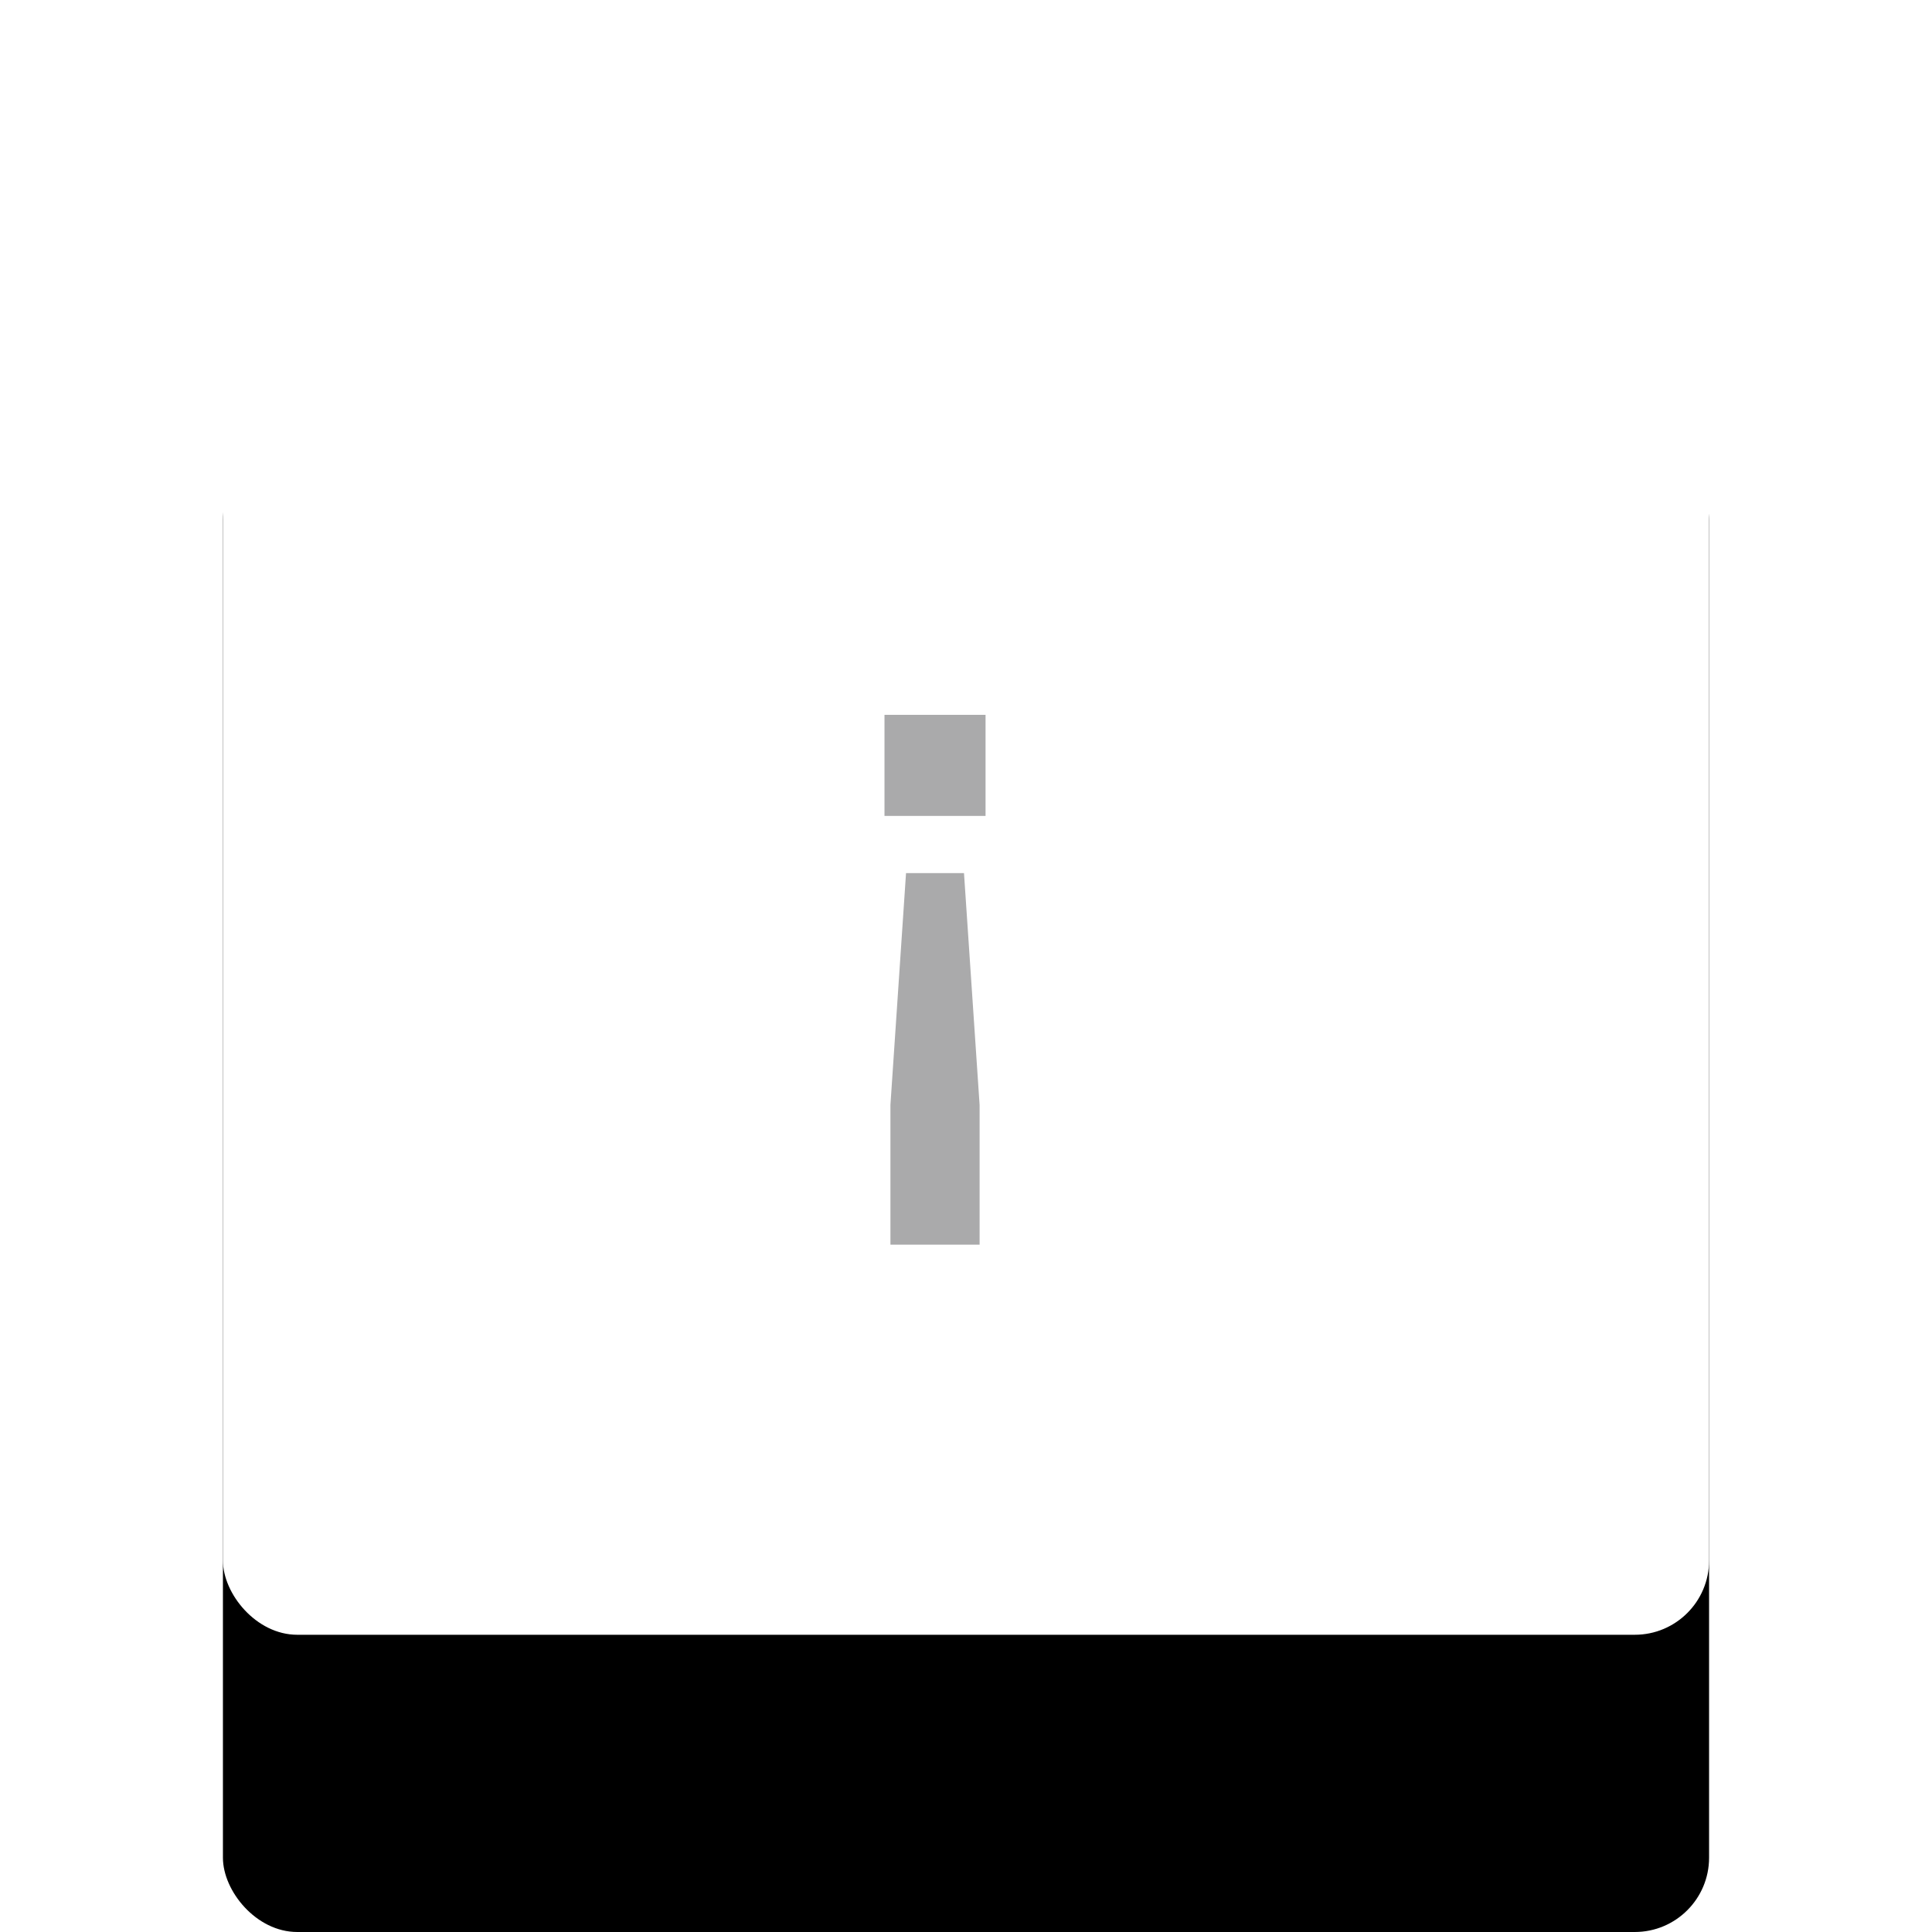 <svg xmlns="http://www.w3.org/2000/svg" xmlns:xlink="http://www.w3.org/1999/xlink" width="26" height="26" viewBox="0 0 26 26">
  <defs>
    <rect id="group-26-b" width="20" height="20" x="0" y="0" rx="1"/>
    <filter id="group-26-a" width="150%" height="150%" x="-25%" y="-20%" filterUnits="objectBoundingBox">
      <feOffset dy="1" in="SourceAlpha" result="shadowOffsetOuter1"/>
      <feGaussianBlur in="shadowOffsetOuter1" result="shadowBlurOuter1" stdDeviation="1.5"/>
      <feColorMatrix in="shadowBlurOuter1" result="shadowMatrixOuter1" values="0 0 0 0 0   0 0 0 0 0   0 0 0 0 0  0 0 0 0.08 0"/>
      <feMorphology in="SourceAlpha" radius=".5" result="shadowSpreadOuter2"/>
      <feOffset dy="2" in="shadowSpreadOuter2" result="shadowOffsetOuter2"/>
      <feGaussianBlur in="shadowOffsetOuter2" result="shadowBlurOuter2" stdDeviation=".5"/>
      <feColorMatrix in="shadowBlurOuter2" result="shadowMatrixOuter2" values="0 0 0 0 0   0 0 0 0 0   0 0 0 0 0  0 0 0 0.04 0"/>
      <feOffset dy="1" in="SourceAlpha" result="shadowOffsetOuter3"/>
      <feGaussianBlur in="shadowOffsetOuter3" result="shadowBlurOuter3" stdDeviation=".5"/>
      <feColorMatrix in="shadowBlurOuter3" result="shadowMatrixOuter3" values="0 0 0 0 0   0 0 0 0 0   0 0 0 0 0  0 0 0 0.1 0"/>
      <feMerge>
        <feMergeNode in="shadowMatrixOuter1"/>
        <feMergeNode in="shadowMatrixOuter2"/>
        <feMergeNode in="shadowMatrixOuter3"/>
      </feMerge>
    </filter>
  </defs>
  <g fill="none" fill-rule="evenodd" transform="translate(3 2)">
    <use fill="#000" filter="url(#group-26-a)" xlink:href="#group-26-b"/>
    <use fill="#FFF" xlink:href="#group-26-b"/>
    <path fill="#AAAAAB" fill-rule="nonzero" d="M10.263,8.98 L10.263,7.62 L8.903,7.62 L8.903,8.98 L10.263,8.98 Z M10.183,14.75 L10.183,12.87 L9.973,9.75 L9.193,9.75 L8.983,12.87 L8.983,14.75 L10.183,14.75 Z"/>
  </g>
</svg>
